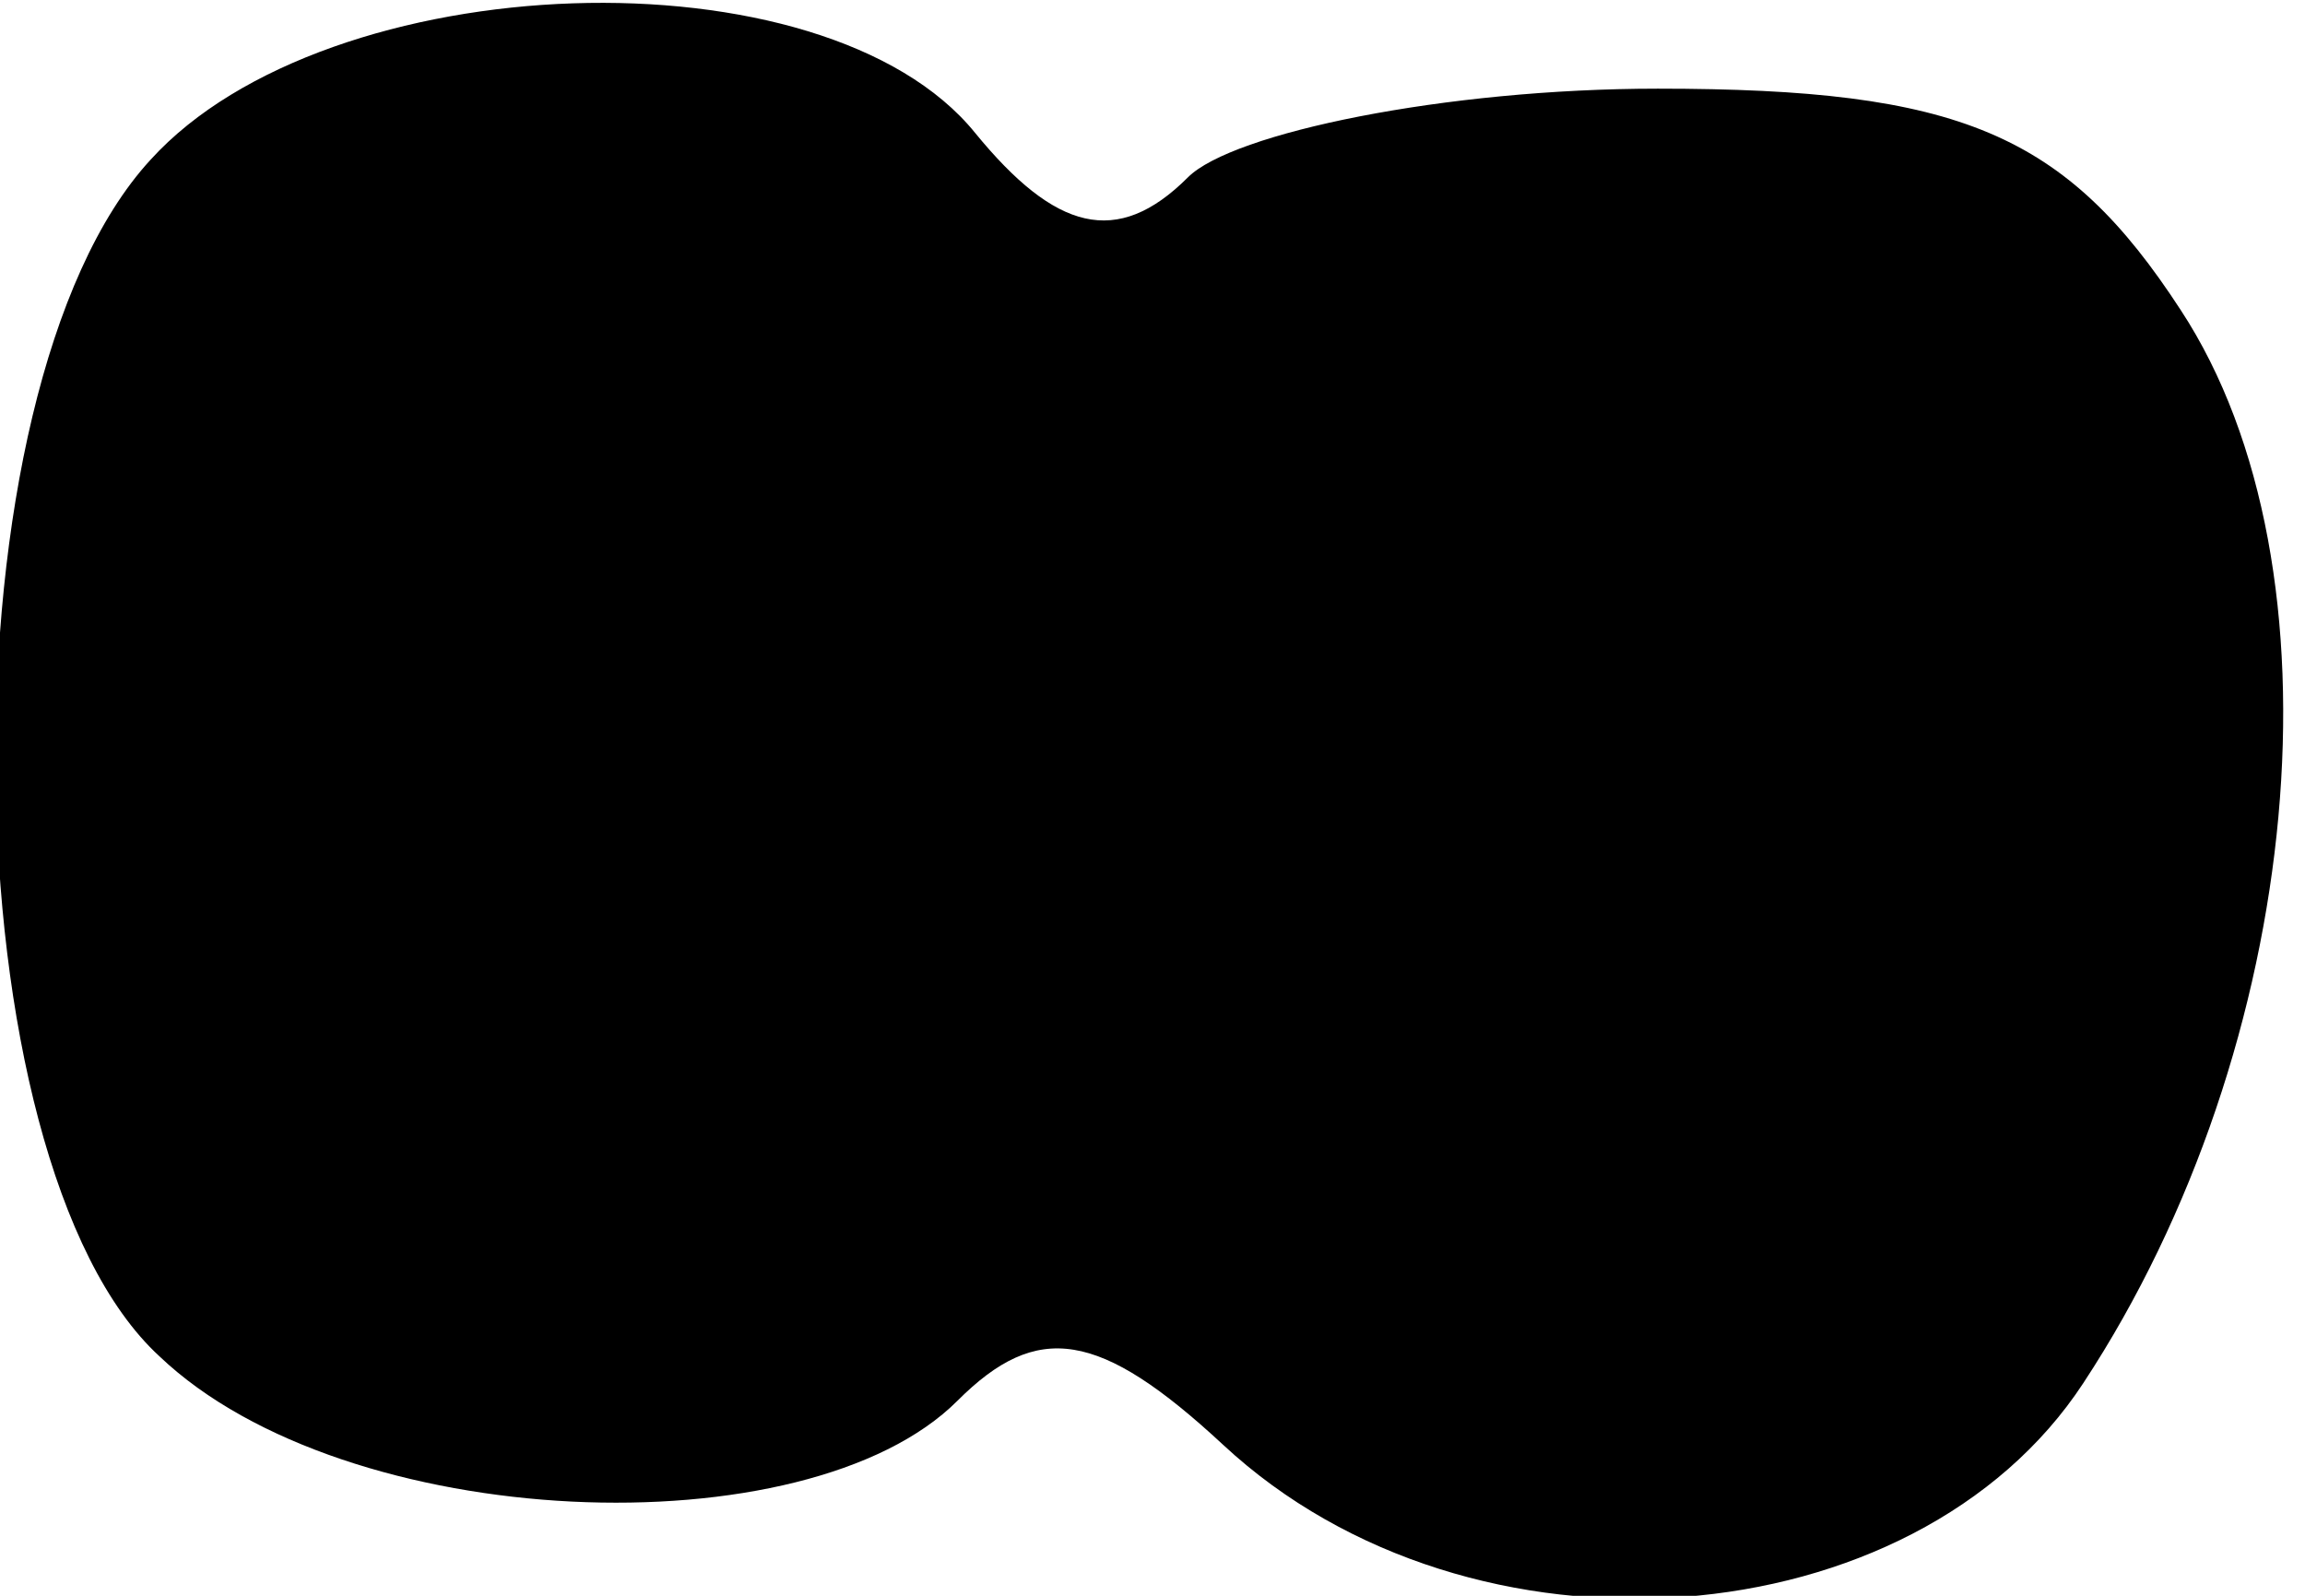 <?xml version="1.0" standalone="no"?>
<!DOCTYPE svg PUBLIC "-//W3C//DTD SVG 20010904//EN"
 "http://www.w3.org/TR/2001/REC-SVG-20010904/DTD/svg10.dtd">
<svg version="1.0" xmlns="http://www.w3.org/2000/svg"
 width="26pt" height="18pt" viewBox="0 0 26 18"
 preserveAspectRatio="xMidYMid meet">
<g transform="translate(0,18) scale(0.1,-0.1)"
fill="#000000" stroke="none">
<path fill="#000000" stroke="none" d="M17 162 c-24 -26 -23 -113 1 -135 21
-20 73 -22 90 -5 9 9 16 8 30 -5 28 -26 78 -22 97 7 25 38 30 92 11 121 -13
20 -25 25 -59 25 -24 0 -48 -5 -53 -10 -8 -8 -15 -6 -24 5 -17 21 -73 19 -93
-3z"/>
</g>
</svg>
